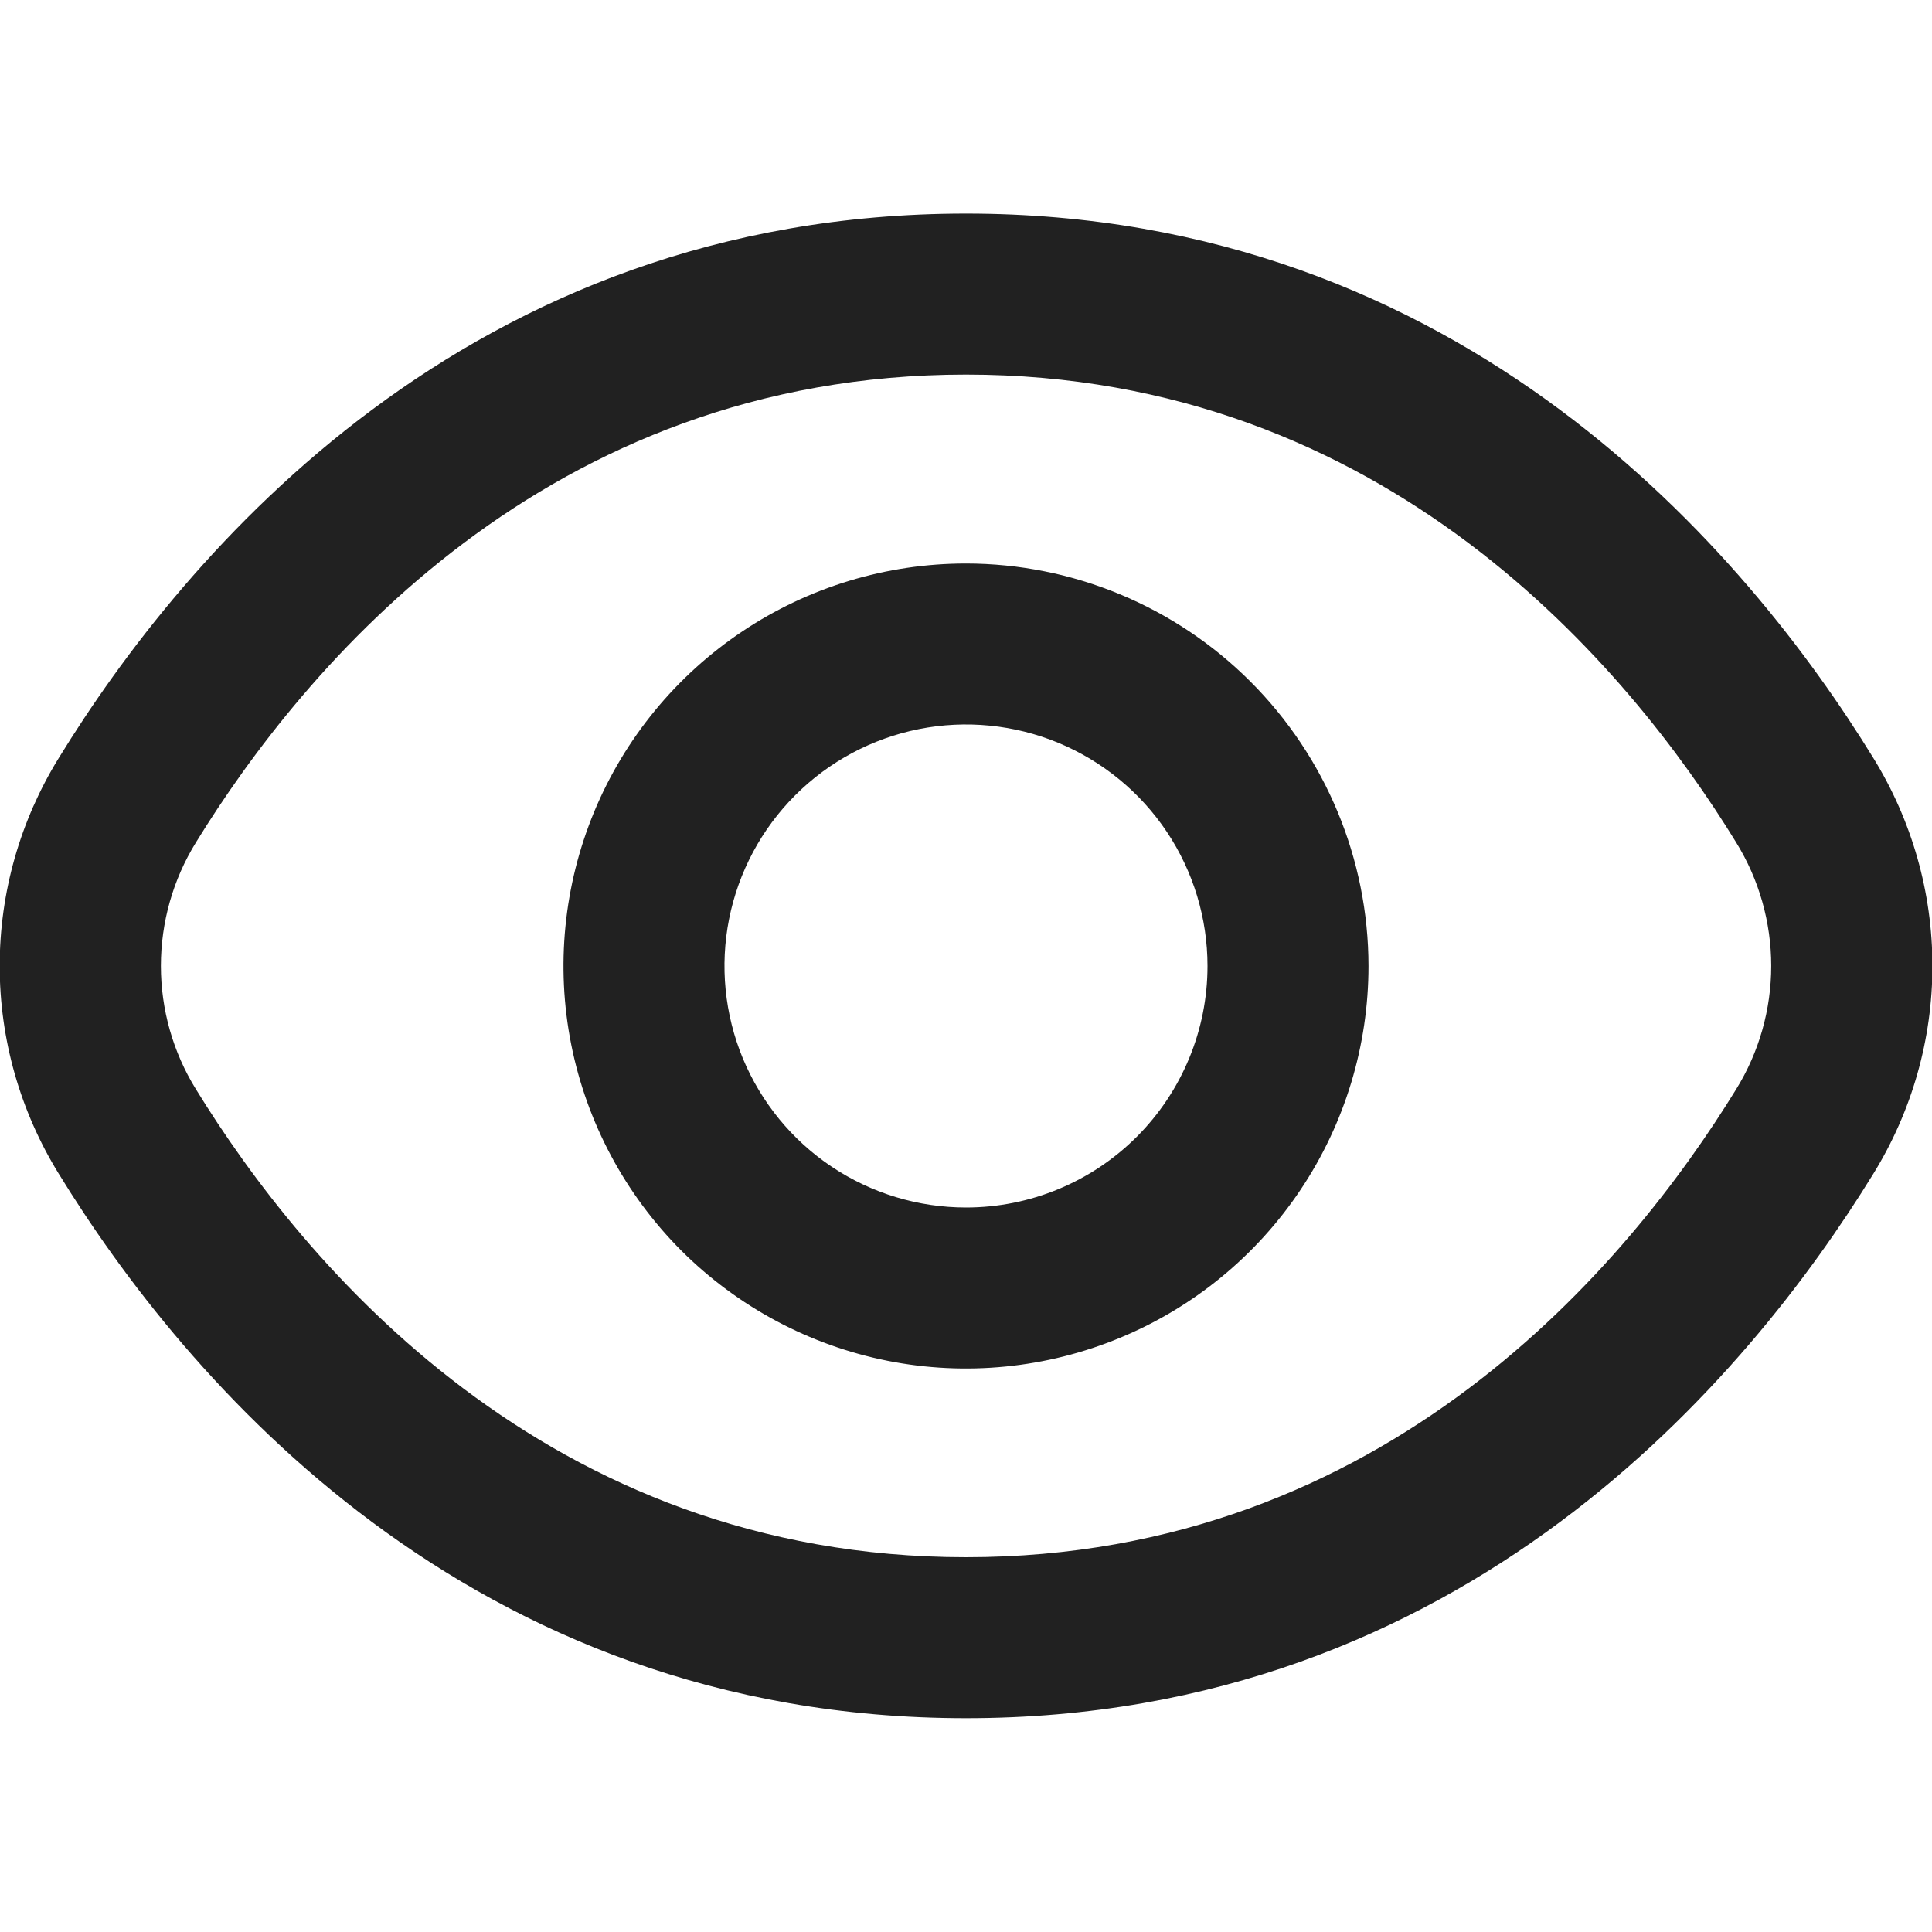 <svg width="18" height="18" viewBox="0 0 18 18" fill="none" xmlns="http://www.w3.org/2000/svg">
<g id="fi-rr-eye" clip-path="url(#clip0_13376_18301)">
<path id="Vector" d="M17.454 7.063C16.29 5.169 13.644 1.99 9 1.99C4.356 1.99 1.71 5.169 0.547 7.063C0.188 7.645 -0.003 8.315 -0.003 8.999C-0.003 9.683 0.188 10.353 0.547 10.935C1.71 12.829 4.356 16.008 9 16.008C13.644 16.008 16.29 12.829 17.454 10.935C17.813 10.353 18.004 9.683 18.004 8.999C18.004 8.315 17.813 7.645 17.454 7.063V7.063ZM16.175 10.149C15.176 11.774 12.915 14.508 9 14.508C5.086 14.508 2.825 11.774 1.826 10.149C1.612 9.804 1.499 9.405 1.499 8.999C1.499 8.593 1.612 8.194 1.826 7.848C2.825 6.224 5.086 3.49 9 3.49C12.915 3.49 15.176 6.221 16.175 7.848C16.389 8.194 16.502 8.593 16.502 8.999C16.502 9.405 16.389 9.804 16.175 10.149V10.149Z" fill="#212121"/>
<path id="Vector_2" d="M9 5.25C8.258 5.25 7.533 5.47 6.917 5.882C6.3 6.294 5.819 6.88 5.535 7.565C5.252 8.25 5.177 9.004 5.322 9.732C5.467 10.459 5.824 11.127 6.348 11.652C6.873 12.176 7.541 12.533 8.268 12.678C8.996 12.823 9.75 12.748 10.435 12.464C11.12 12.181 11.706 11.7 12.118 11.083C12.53 10.467 12.75 9.742 12.75 9C12.749 8.006 12.353 7.053 11.65 6.35C10.947 5.647 9.994 5.251 9 5.25V5.25ZM9 11.25C8.555 11.25 8.12 11.118 7.75 10.871C7.38 10.624 7.092 10.272 6.921 9.861C6.751 9.45 6.706 8.998 6.793 8.561C6.88 8.125 7.094 7.724 7.409 7.409C7.724 7.094 8.125 6.88 8.561 6.793C8.998 6.706 9.45 6.751 9.861 6.921C10.272 7.092 10.624 7.38 10.871 7.75C11.118 8.12 11.25 8.555 11.25 9C11.25 9.597 11.013 10.169 10.591 10.591C10.169 11.013 9.597 11.25 9 11.25Z" fill="#212121"/>
</g>
<defs>
<clipPath id="clip0_13376_18301">
<rect width="18" height="18" fill="white"/>
</clipPath>
</defs>
</svg>

